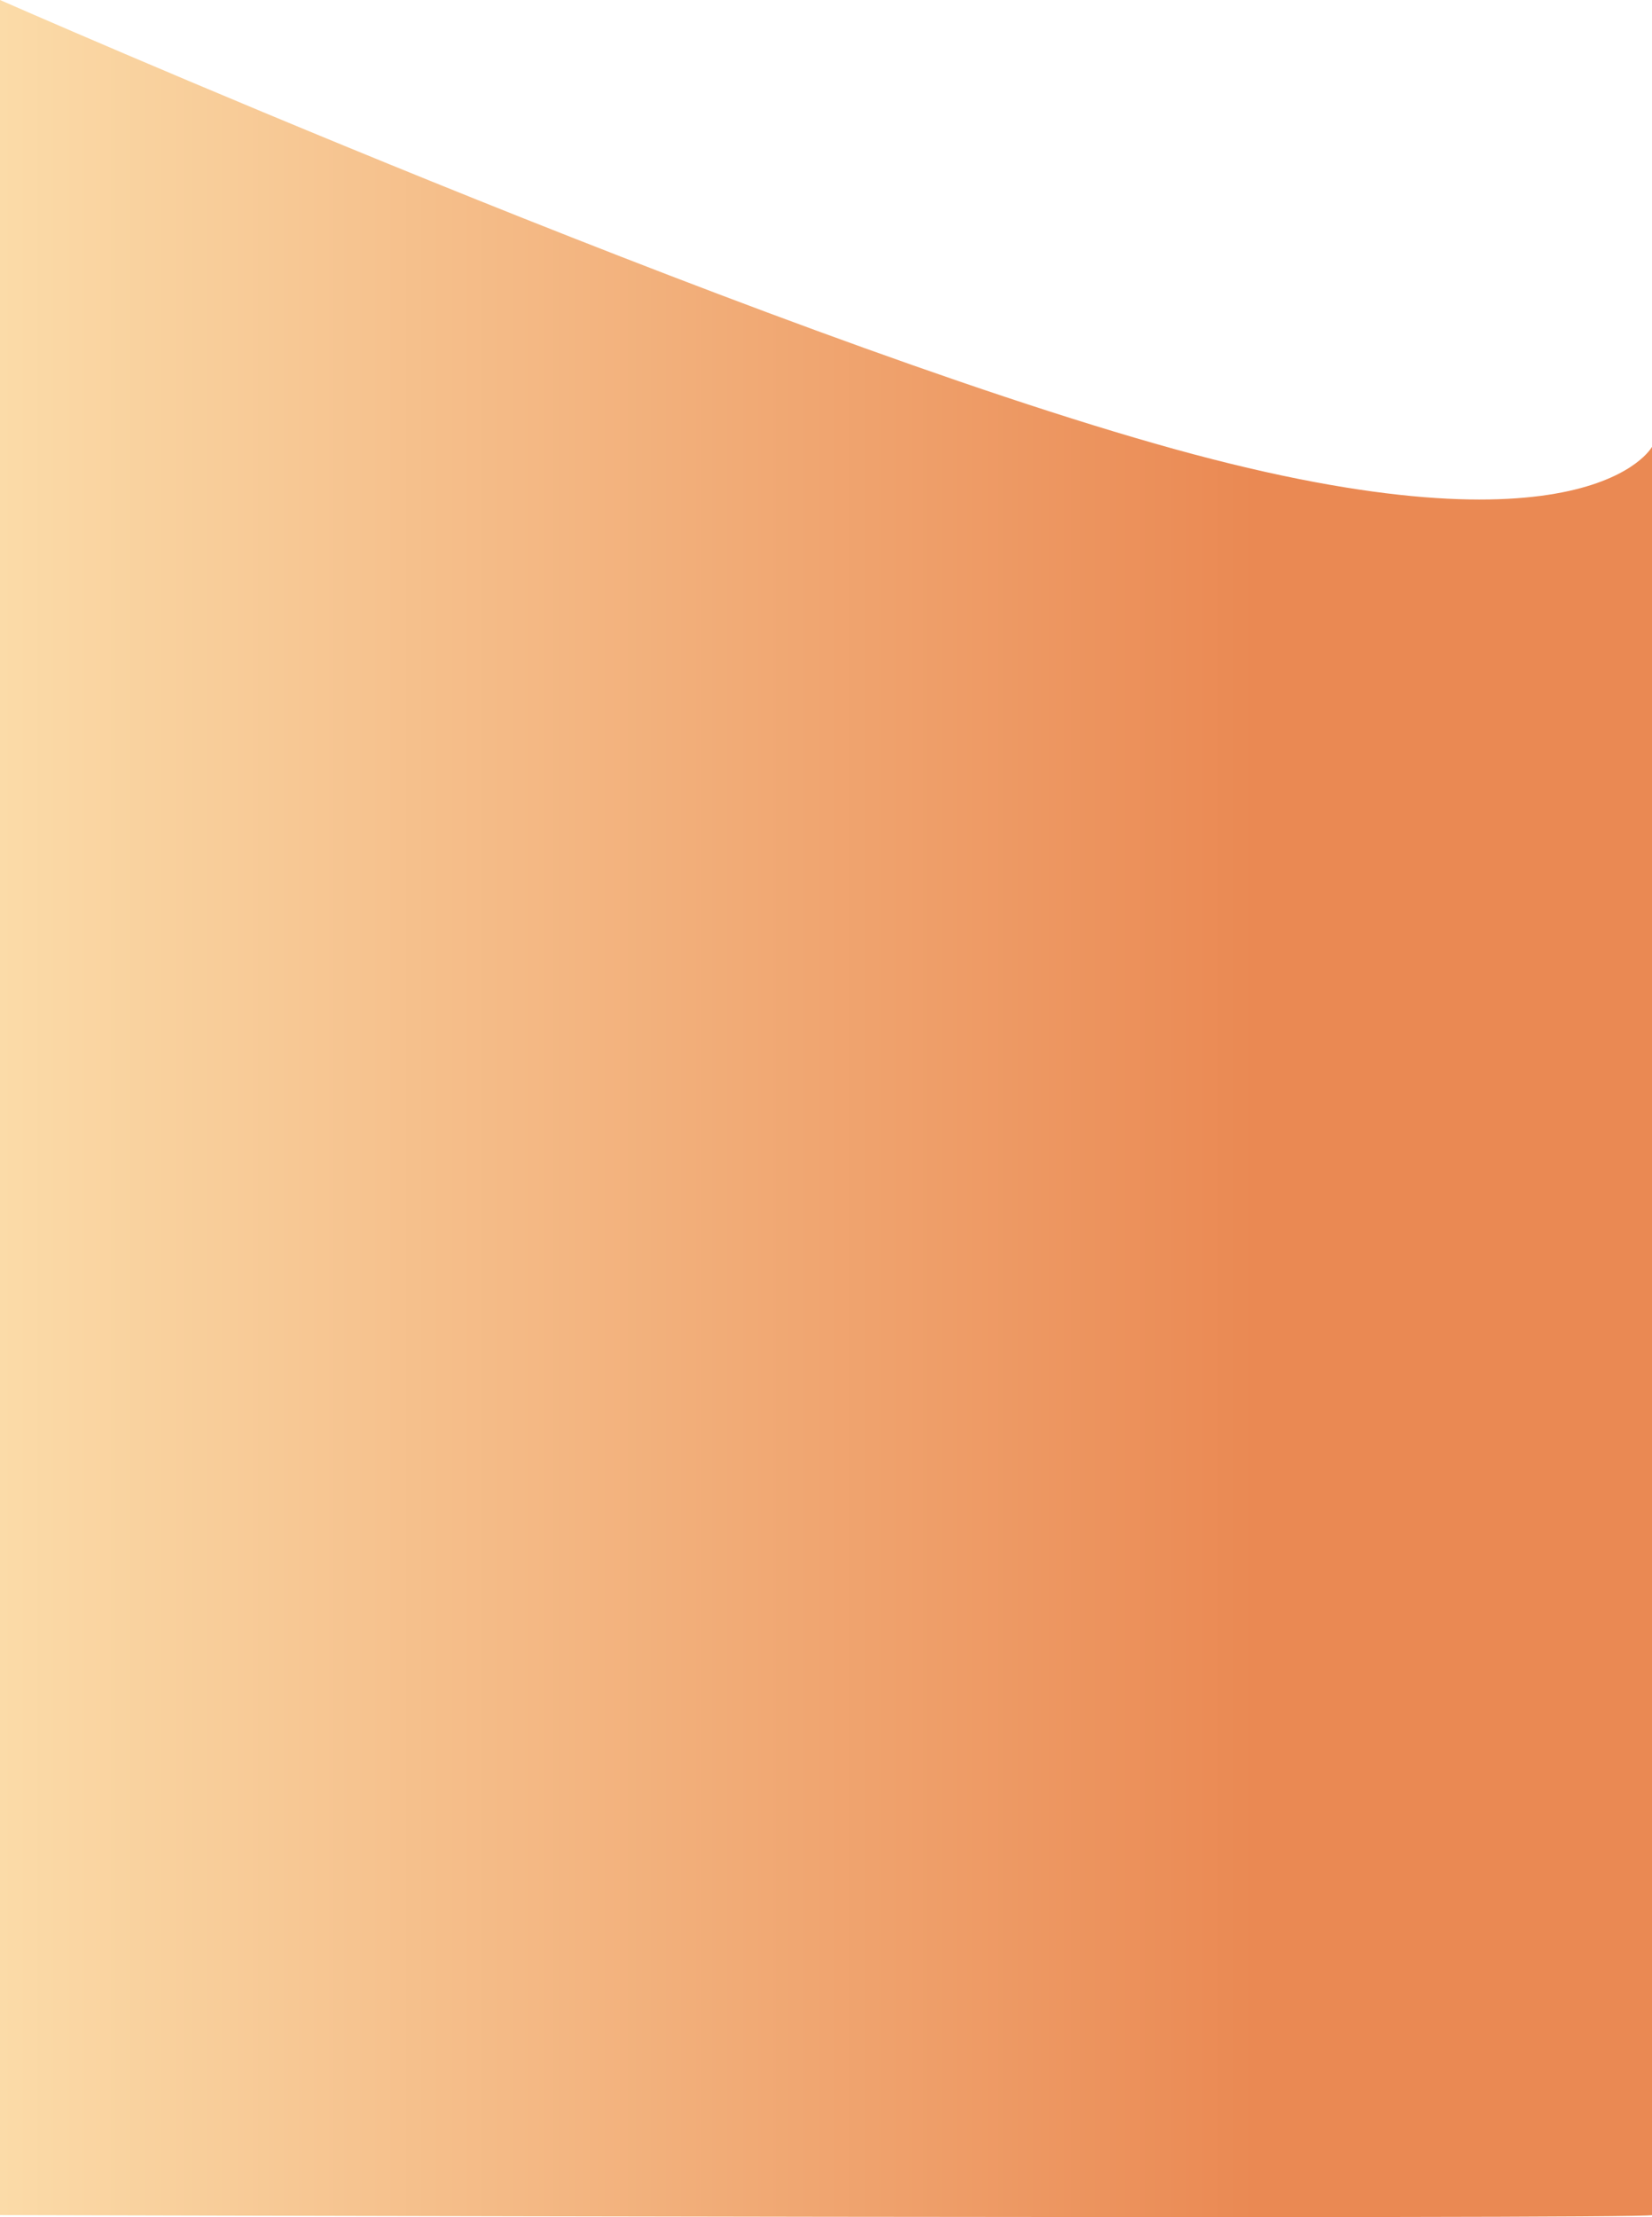 <svg xmlns="http://www.w3.org/2000/svg" xmlns:xlink="http://www.w3.org/1999/xlink" viewBox="0 0 1285 1724"><defs><style>.cls-1{fill:url(#linear-gradient);}</style><linearGradient id="linear-gradient" y1="862" x2="1285" y2="862" gradientUnits="userSpaceOnUse"><stop offset="0" stop-color="#fbdba8"/><stop offset="0.76" stop-color="#ea8953"/></linearGradient></defs><title>bg-mobile-skill</title><g id="Layer_2" data-name="Layer 2"><g id="Layer_2-2" data-name="Layer 2"><path class="cls-1" d="M0,0S591,259.94,913.55,349.21,1285,347.46,1285,347.46v1375c0,3.54-1285,0-1285,0Z"/></g></g></svg>